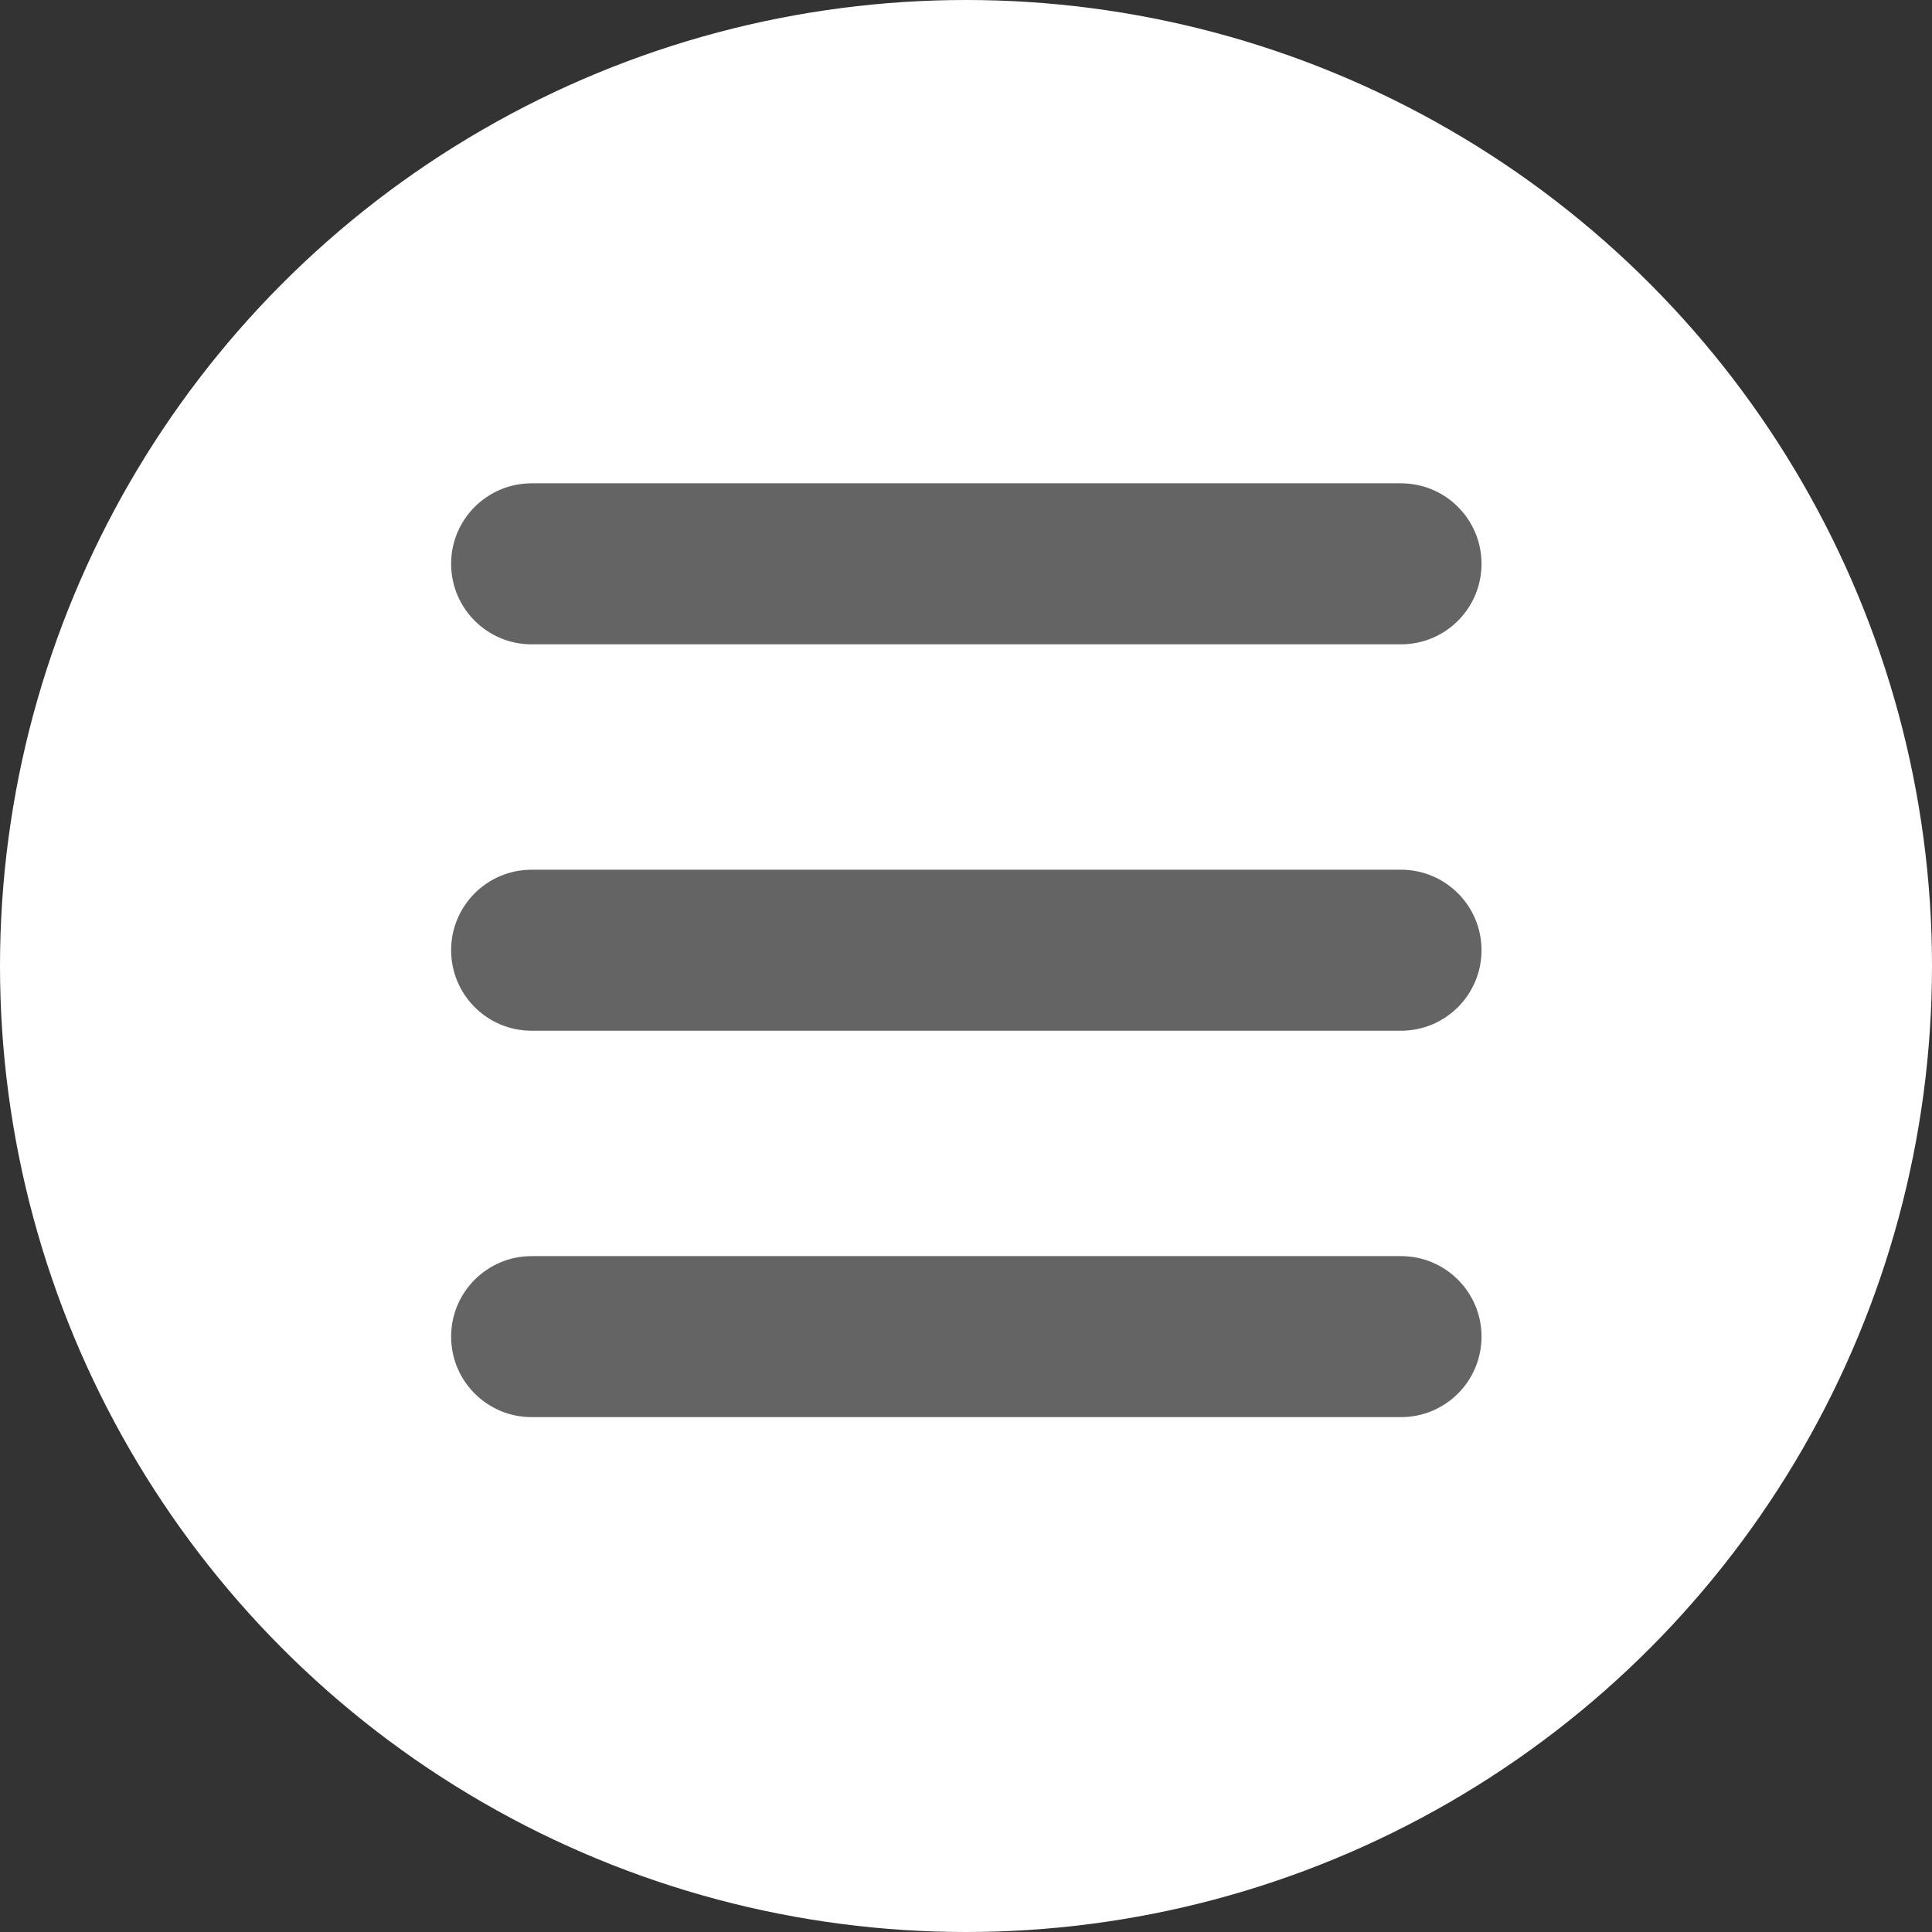 <?xml version="1.0" encoding="utf-8"?>
<!-- Generator: Adobe Illustrator 16.0.3, SVG Export Plug-In . SVG Version: 6.00 Build 0)  -->
<!DOCTYPE svg PUBLIC "-//W3C//DTD SVG 1.1//EN" "http://www.w3.org/Graphics/SVG/1.1/DTD/svg11.dtd">
<svg version="1.1" id="Layer_1" xmlns="http://www.w3.org/2000/svg" xmlns:xlink="http://www.w3.org/1999/xlink" x="0px" y="0px"
	 width="60px" height="60px" viewBox="0 0 60 60" enable-background="new 0 0 60 60" xml:space="preserve">
<rect x="0" y="0" width="60" height="60" fill="#333333" stroke="none"/>
<circle fill="#FFFFFF" cx="30" cy="30" r="30"/>
<path fill="#646464" d="M16.51,20.01c0,0,25.619,0,27,0s2.5-1.119,2.5-2.5c0-1.381-1.119-2.5-2.5-2.5h-27
	c-1.381,0-2.5,1.119-2.5,2.5C14.01,18.891,15.129,20.01,16.51,20.01z M43.51,27.01h-27c-1.381,0-2.5,1.119-2.5,2.5
	s1.119,2.5,2.5,2.5c0,0,25.619,0,27,0s2.5-1.119,2.5-2.5S44.891,27.01,43.51,27.01z M43.51,39.01h-27c-1.381,0-2.5,1.119-2.5,2.5
	s1.119,2.5,2.5,2.5c0,0,25.619,0,27,0s2.5-1.119,2.5-2.5S44.891,39.01,43.51,39.01z"/>
</svg>
